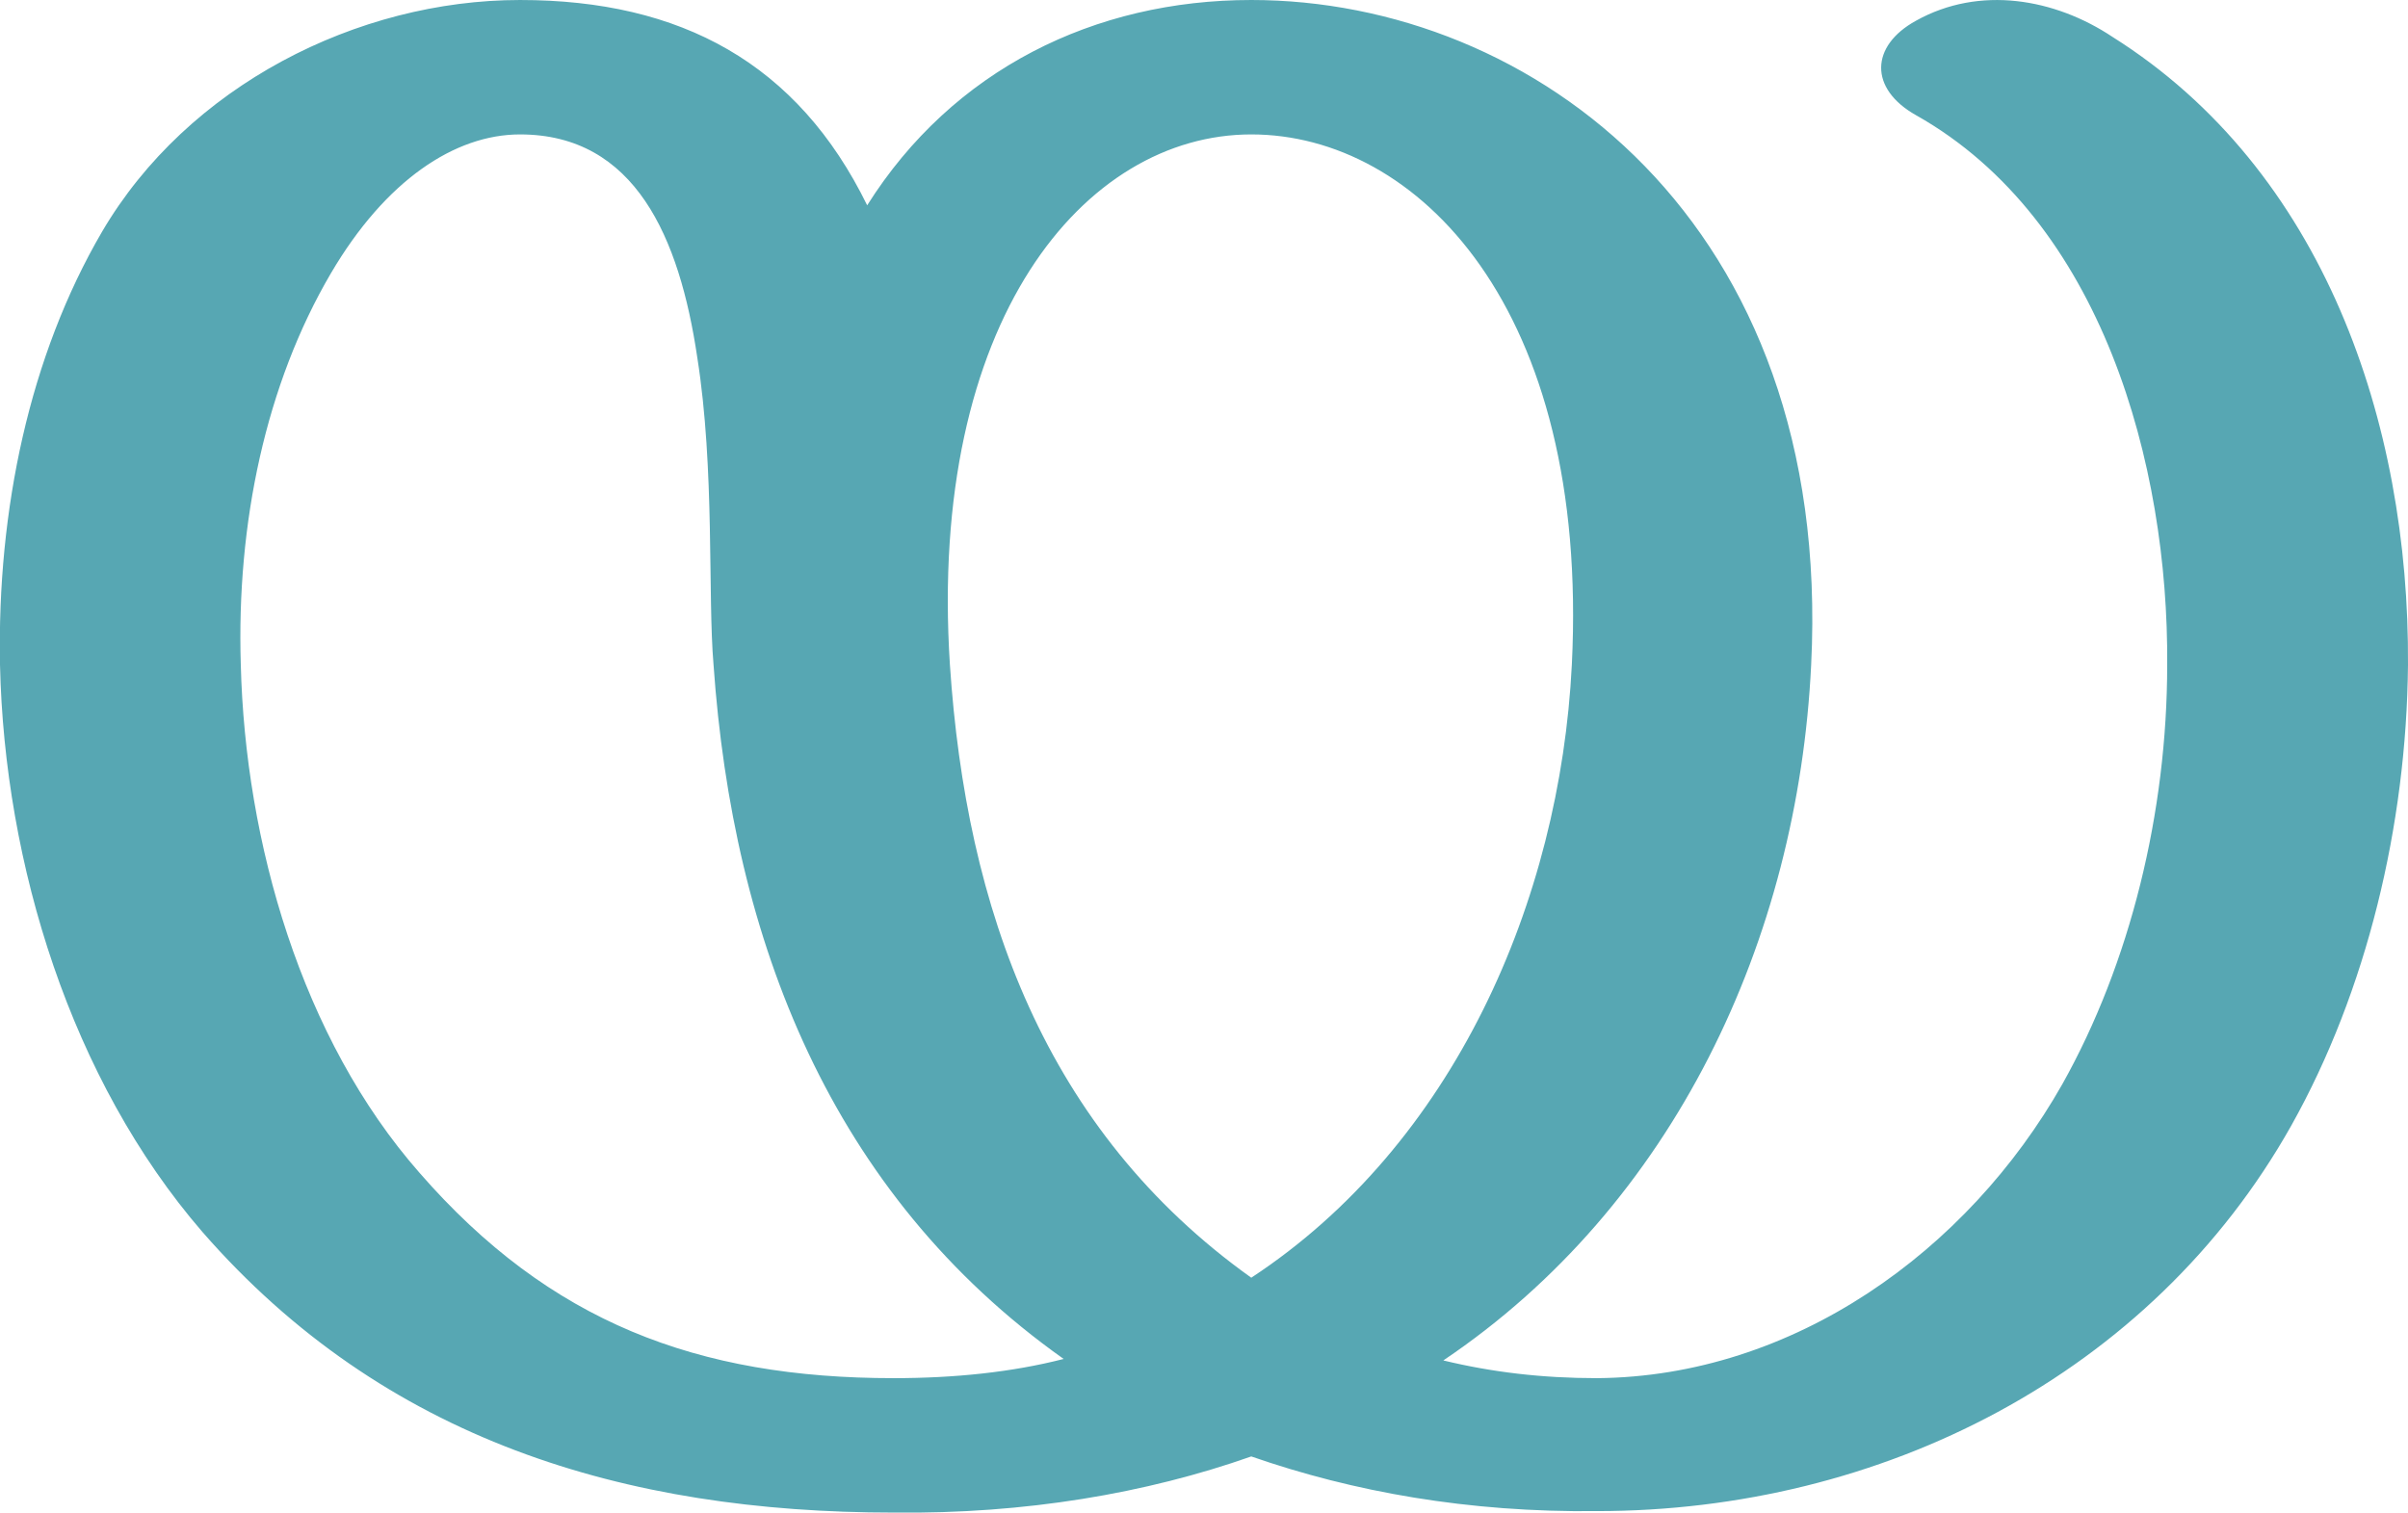 <?xml version="1.0" encoding="UTF-8"?>
<!DOCTYPE svg PUBLIC "-//W3C//DTD SVG 1.1//EN" "http://www.w3.org/Graphics/SVG/1.1/DTD/svg11.dtd">
<!-- Creator: CorelDRAW X8 -->
<svg xmlns="http://www.w3.org/2000/svg" xml:space="preserve" width="1630px" height="1024px" version="1.1" style="shape-rendering:geometricPrecision; text-rendering:geometricPrecision; image-rendering:optimizeQuality; fill-rule:evenodd; clip-rule:evenodd"
viewBox="0 0 1630 1024"
 xmlns:xlink="http://www.w3.org/1999/xlink">
 <defs>
  <style type="text/css">
   <![CDATA[
    .fil0 {fill:#57A7B3;fill-rule:nonzero}
   ]]>
  </style>
 </defs>
 <g id="Layer_x0020_1">
  <path class="fil0" d="M643 450c11,165 64,315 204,415 137,-90 209,-255 217,-415 12,-242 -105,-359 -217,-359 -113,0 -219,126 -204,359zm-56 -311c58,-92 154,-139 260,-139 190,0 394,150 379,450 -9,186 -93,366 -249,471 33,8 67,12 104,12 133,-1 251,-86 315,-199 46,-82 71,-184 71,-284 1,-135 -44,-301 -170,-372 -32,-18 -31,-47 0,-64 43,-24 94,-15 133,11 143,90 201,261 200,425 -1,109 -28,221 -79,312 -95,169 -278,261 -470,261 -87,1 -165,-13 -234,-37 -71,25 -153,39 -242,38 -182,0 -345,-49 -468,-190 -89,-103 -134,-249 -137,-384 -2,-105 20,-209 69,-293 58,-99 173,-157 283,-157 109,0 188,43 235,139zm18 794c41,0 80,-4 115,-13 -158,-112 -224,-284 -237,-470 -4,-47 1,-132 -11,-208 -12,-81 -42,-151 -120,-151 -44,0 -91,31 -128,94 -44,75 -64,169 -61,265 3,120 41,253 121,344 88,101 188,139 321,139z"/>
 </g>
</svg>
